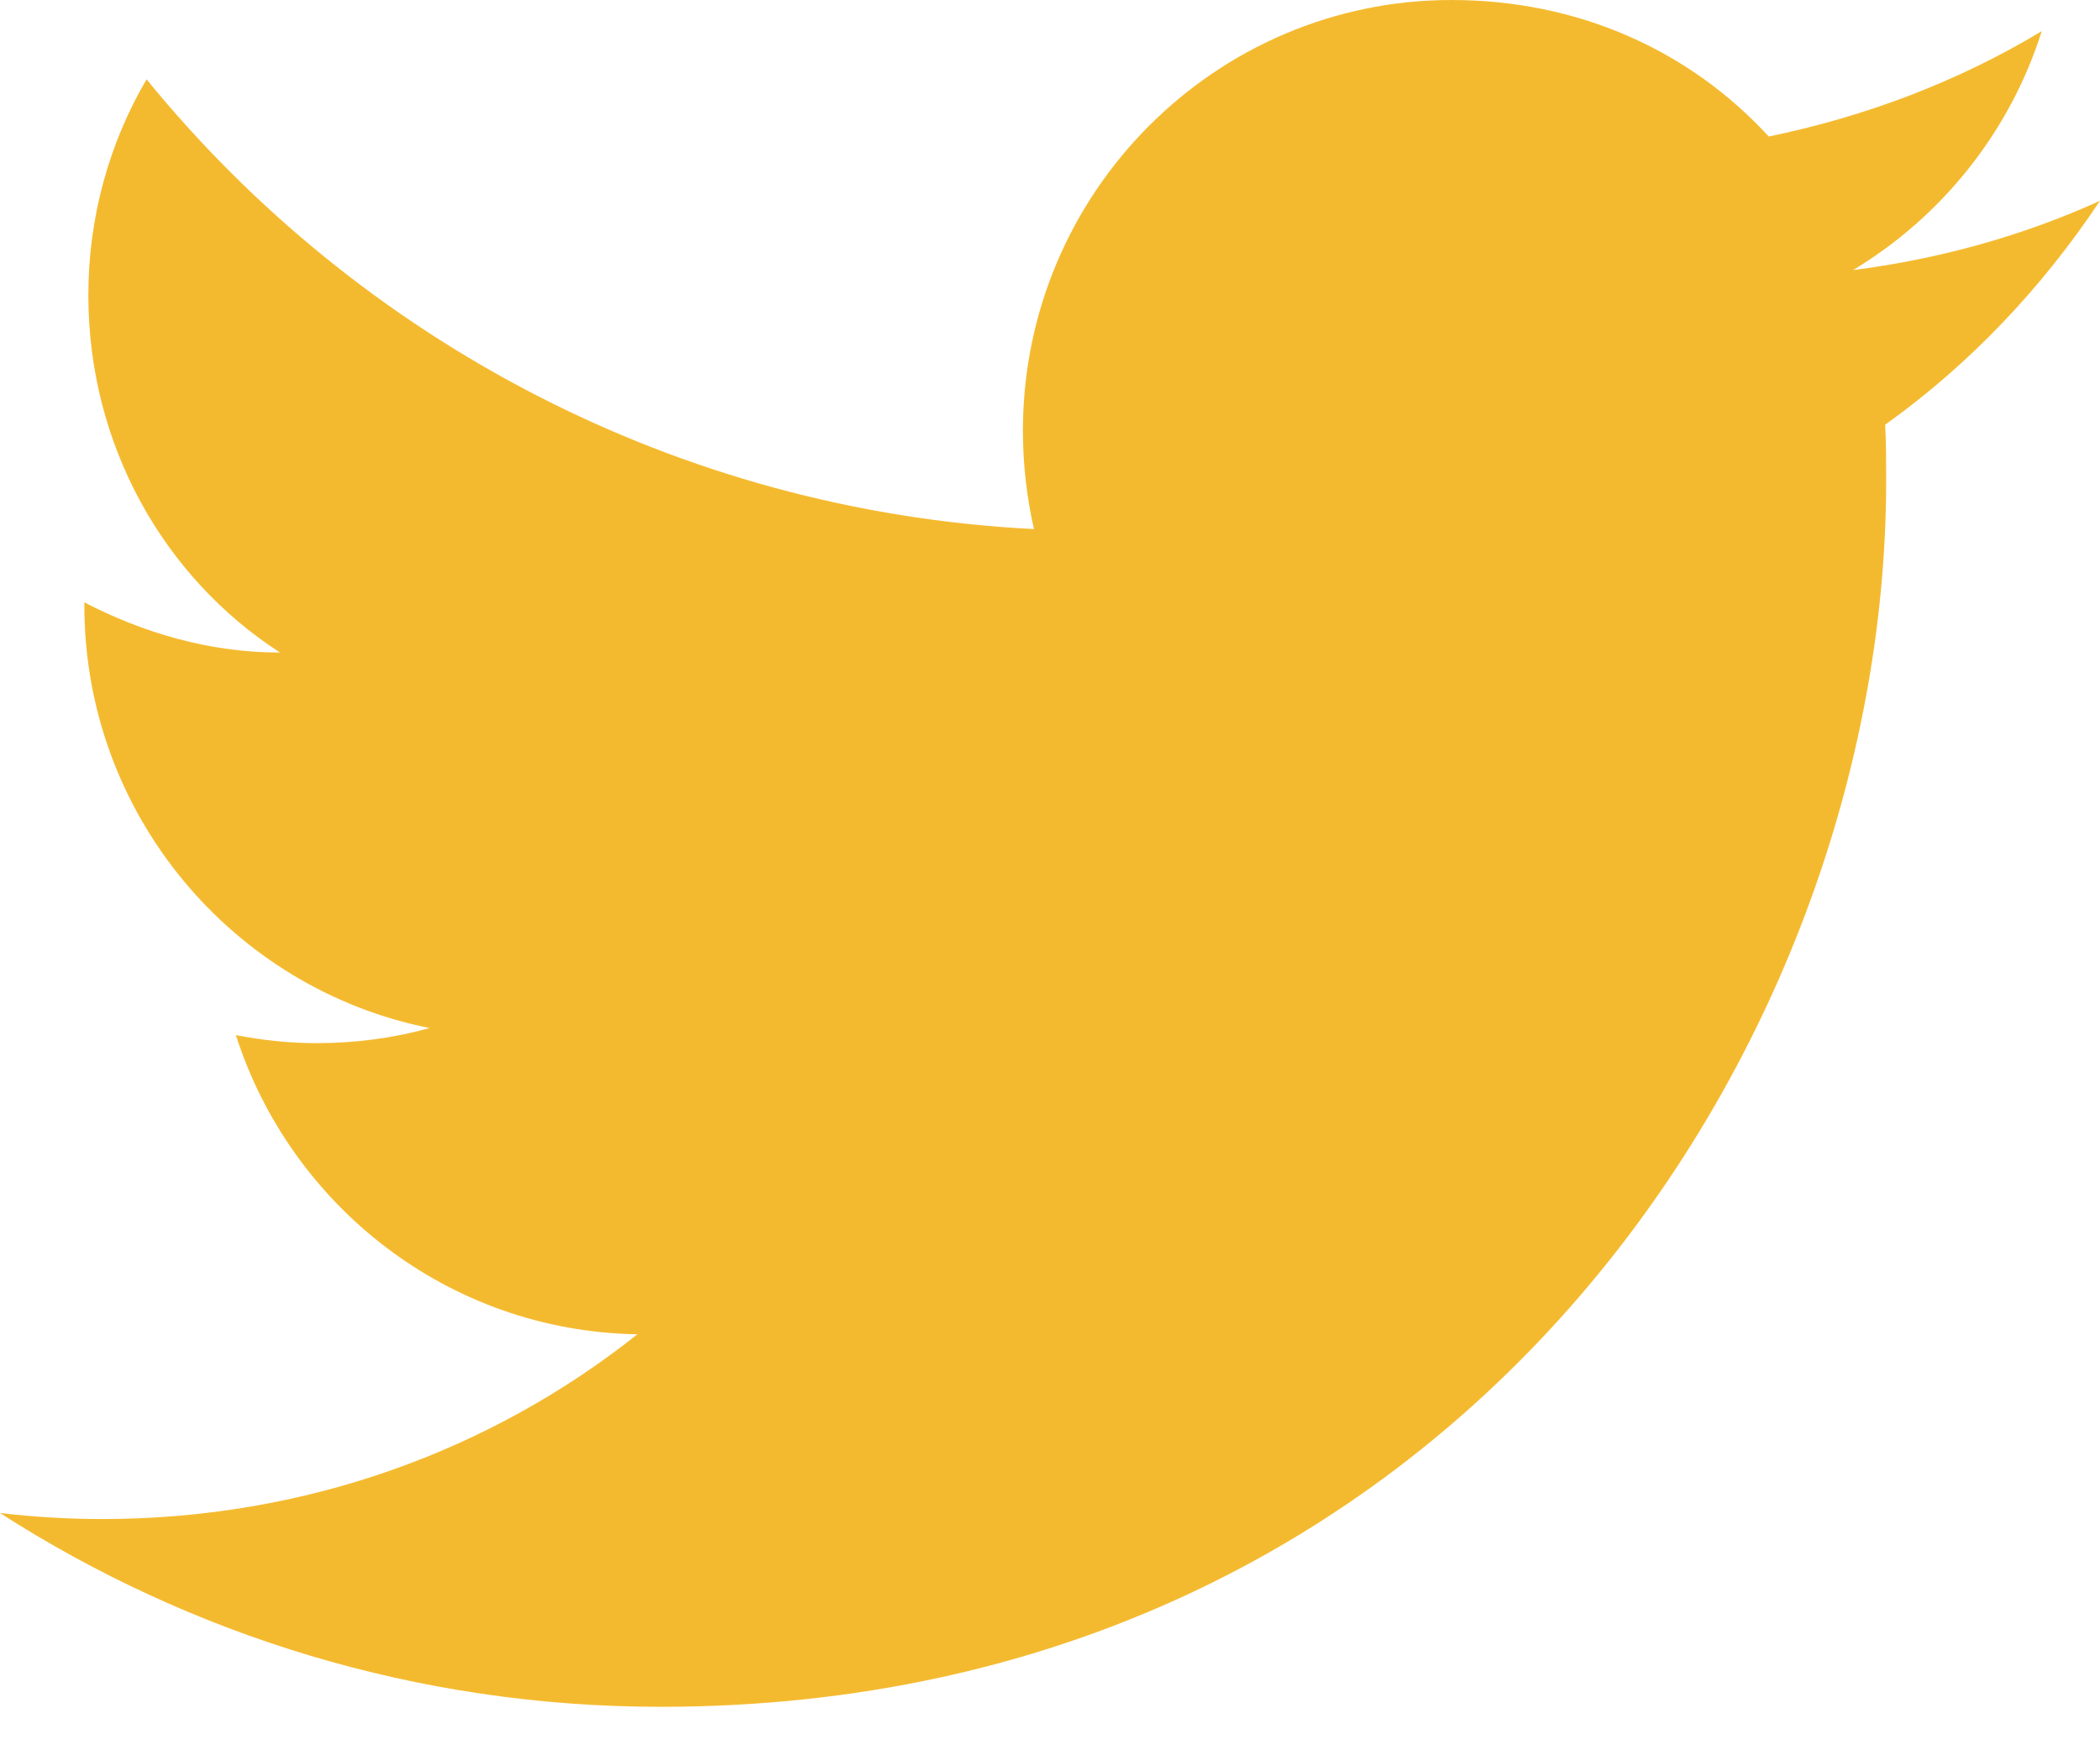 <svg width="30" height="25" viewBox="0 0 30 25" fill="none" xmlns="http://www.w3.org/2000/svg">
<path style="
    fill: #f4ba2f;
" id="Vector" d="M30 2.868C28.896 3.37 27.706 3.7 26.472 3.858C27.734 3.098 28.709 1.893 29.168 0.445C27.978 1.162 26.659 1.663 25.268 1.95C24.135 0.717 22.543 0 20.736 0C17.366 0 14.613 2.753 14.613 6.152C14.613 6.64 14.67 7.113 14.771 7.557C9.665 7.299 5.12 4.847 2.094 1.133C1.563 2.036 1.262 3.098 1.262 4.216C1.262 6.353 2.337 8.246 4.001 9.321C2.983 9.321 2.036 9.034 1.205 8.604C1.205 8.604 1.205 8.604 1.205 8.647C1.205 11.63 3.327 14.125 6.138 14.684C5.621 14.828 5.076 14.9 4.517 14.9C4.13 14.9 3.743 14.857 3.37 14.785C4.144 17.208 6.396 19.015 9.106 19.058C7.012 20.722 4.359 21.697 1.463 21.697C0.975 21.697 0.488 21.668 0 21.611C2.725 23.36 5.966 24.379 9.436 24.379C20.736 24.379 26.945 15 26.945 6.869C26.945 6.597 26.945 6.338 26.931 6.066C28.136 5.206 29.168 4.116 30 2.868Z" fill="#f4ba2f"/>
</svg>
